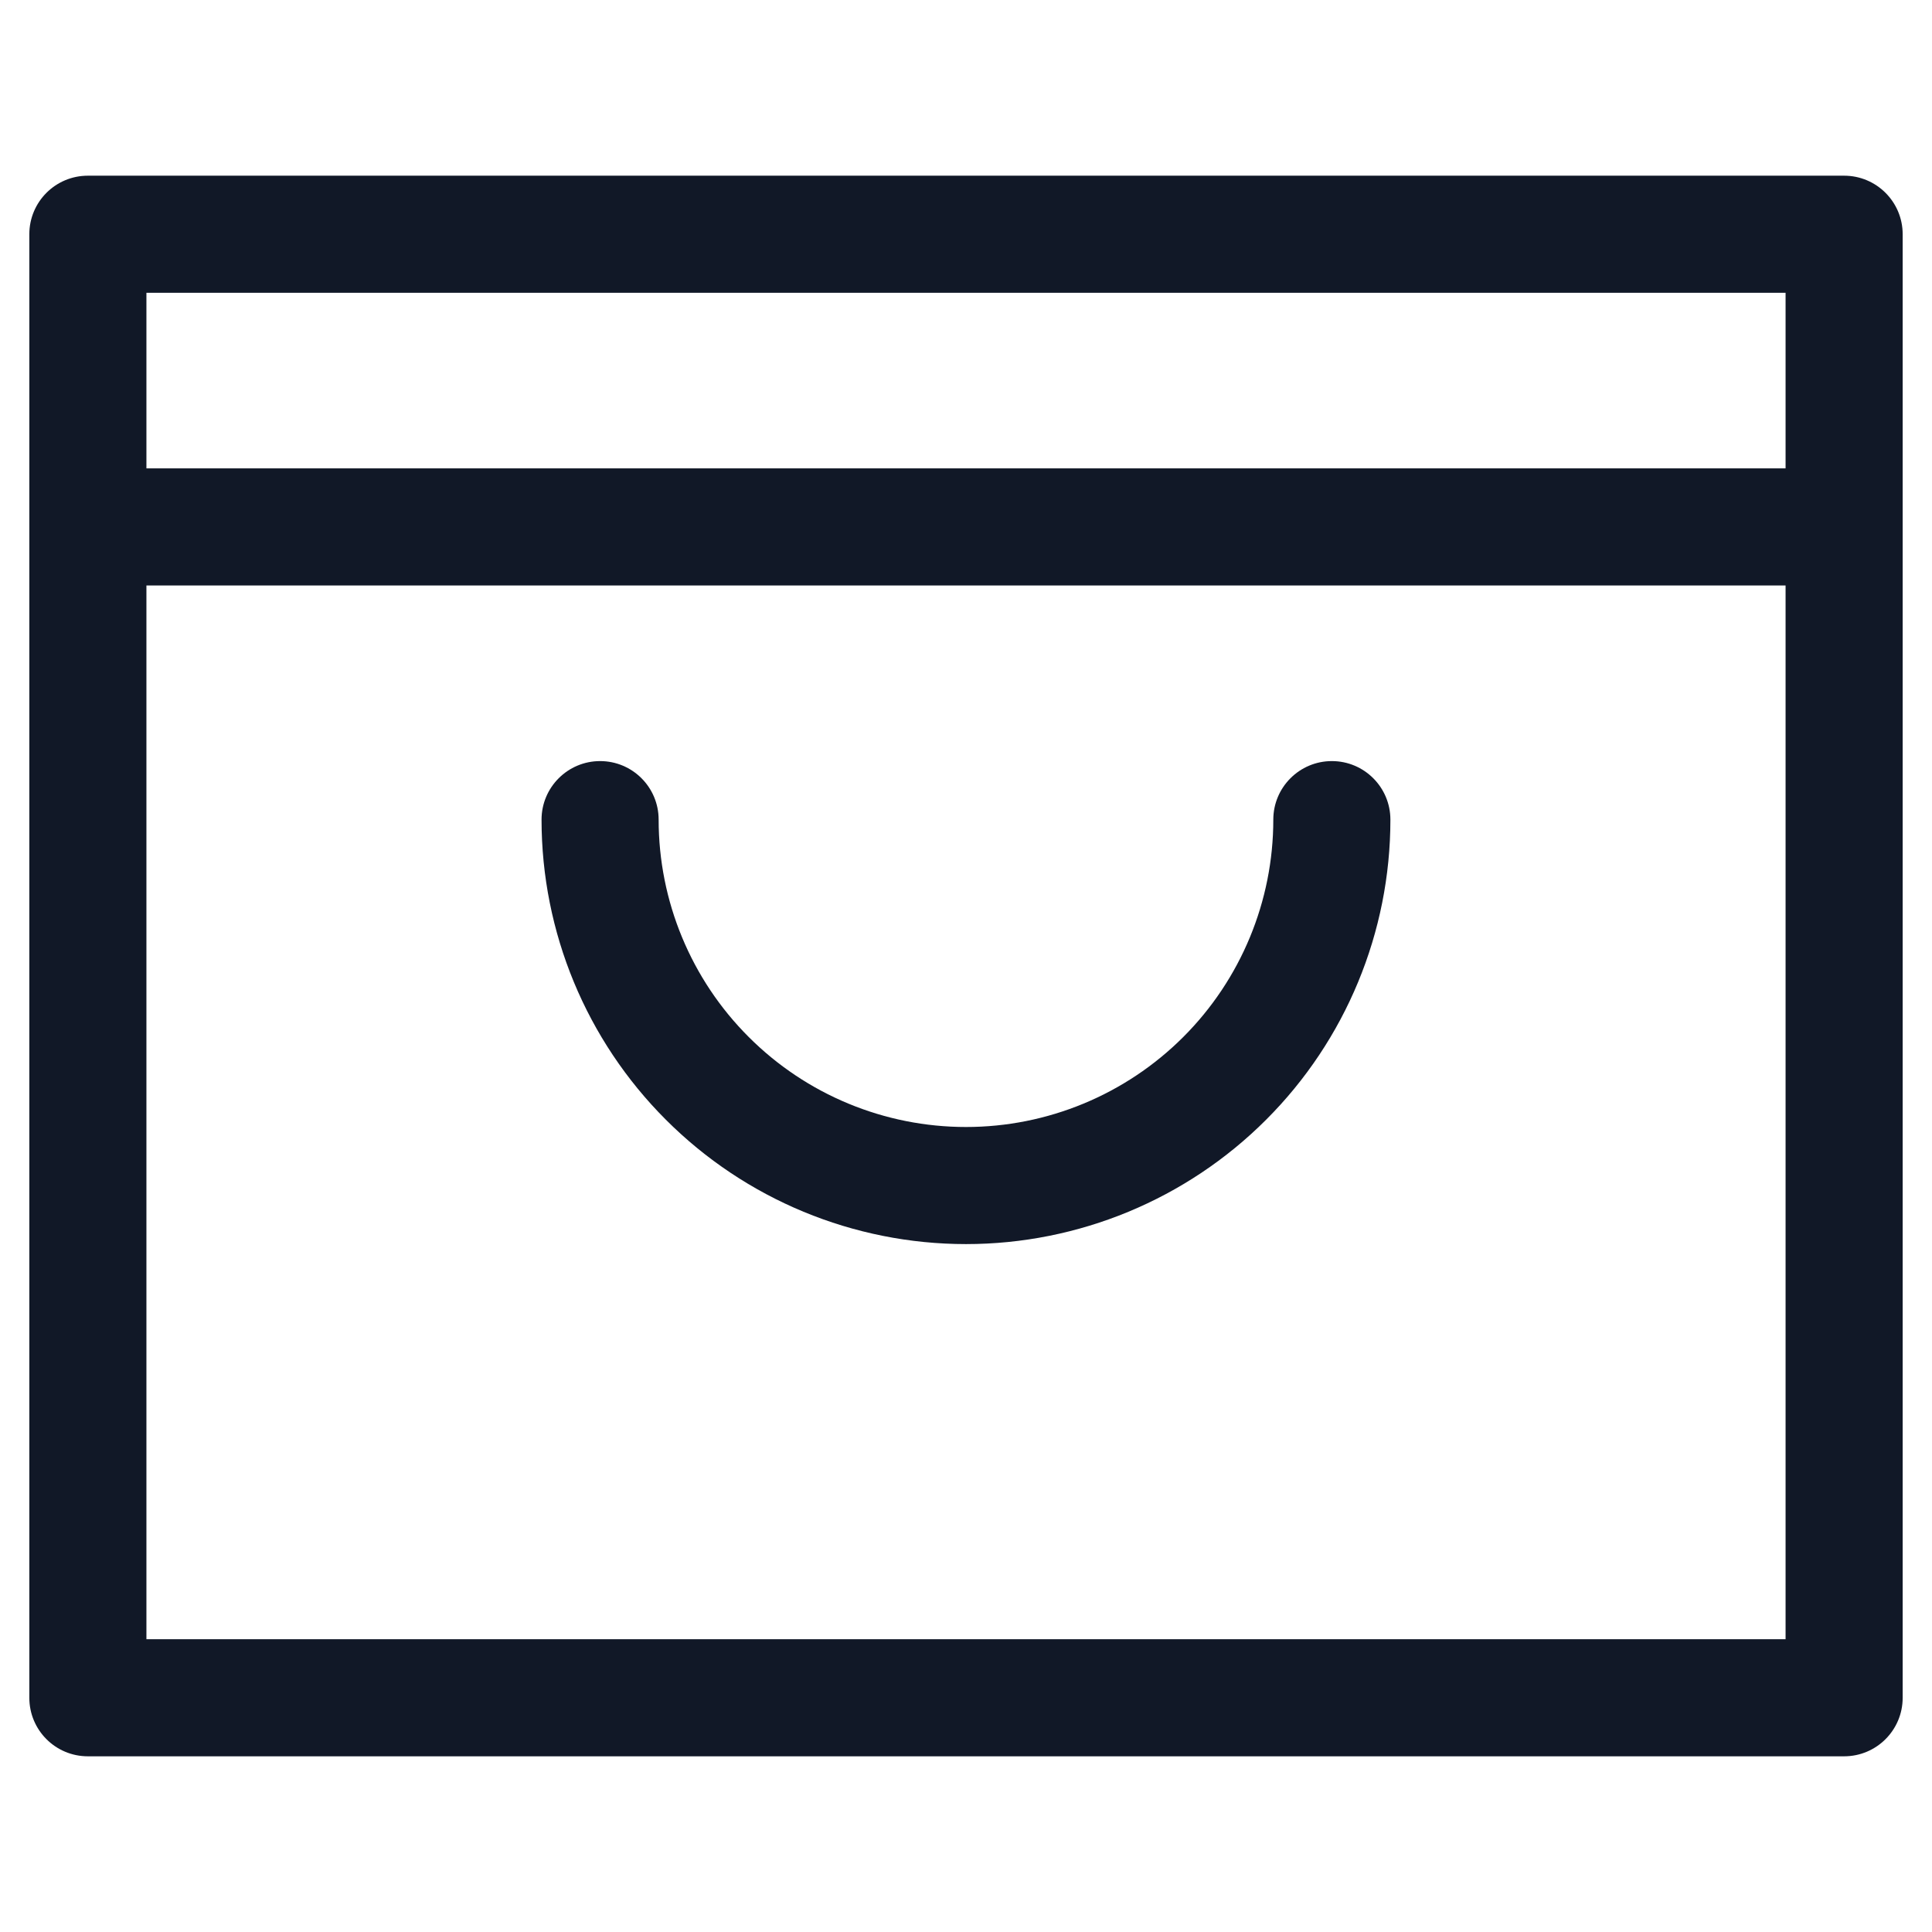 <svg width="33" height="33" viewBox="0 0 33 33" fill="none" xmlns="http://www.w3.org/2000/svg">
<path fill-rule="evenodd" clip-rule="evenodd" d="M1.501 3.001C0.948 3.001 0.501 3.448 0.501 4.001V9V28.999C0.501 29.552 0.948 29.999 1.501 29.999H31.499C32.051 29.999 32.499 29.552 32.499 28.999V9V4.001C32.499 3.448 32.051 3.001 31.499 3.001H1.501ZM30.499 8V5.001H2.501V8H30.499ZM2.501 10H30.499V27.999H2.501V10ZM10.25 13C10.803 13 11.25 13.448 11.25 14C11.25 15.392 11.803 16.728 12.788 17.712C13.772 18.697 15.107 19.25 16.5 19.25C17.892 19.25 19.227 18.697 20.212 17.712C21.196 16.728 21.749 15.392 21.749 14C21.749 13.448 22.197 13 22.749 13C23.302 13 23.749 13.448 23.749 14C23.749 15.923 22.986 17.767 21.626 19.126C20.267 20.486 18.422 21.25 16.5 21.25C14.577 21.25 12.733 20.486 11.374 19.126C10.014 17.767 9.25 15.923 9.25 14C9.25 13.448 9.698 13 10.25 13Z" fill="#111827"/>
</svg>
